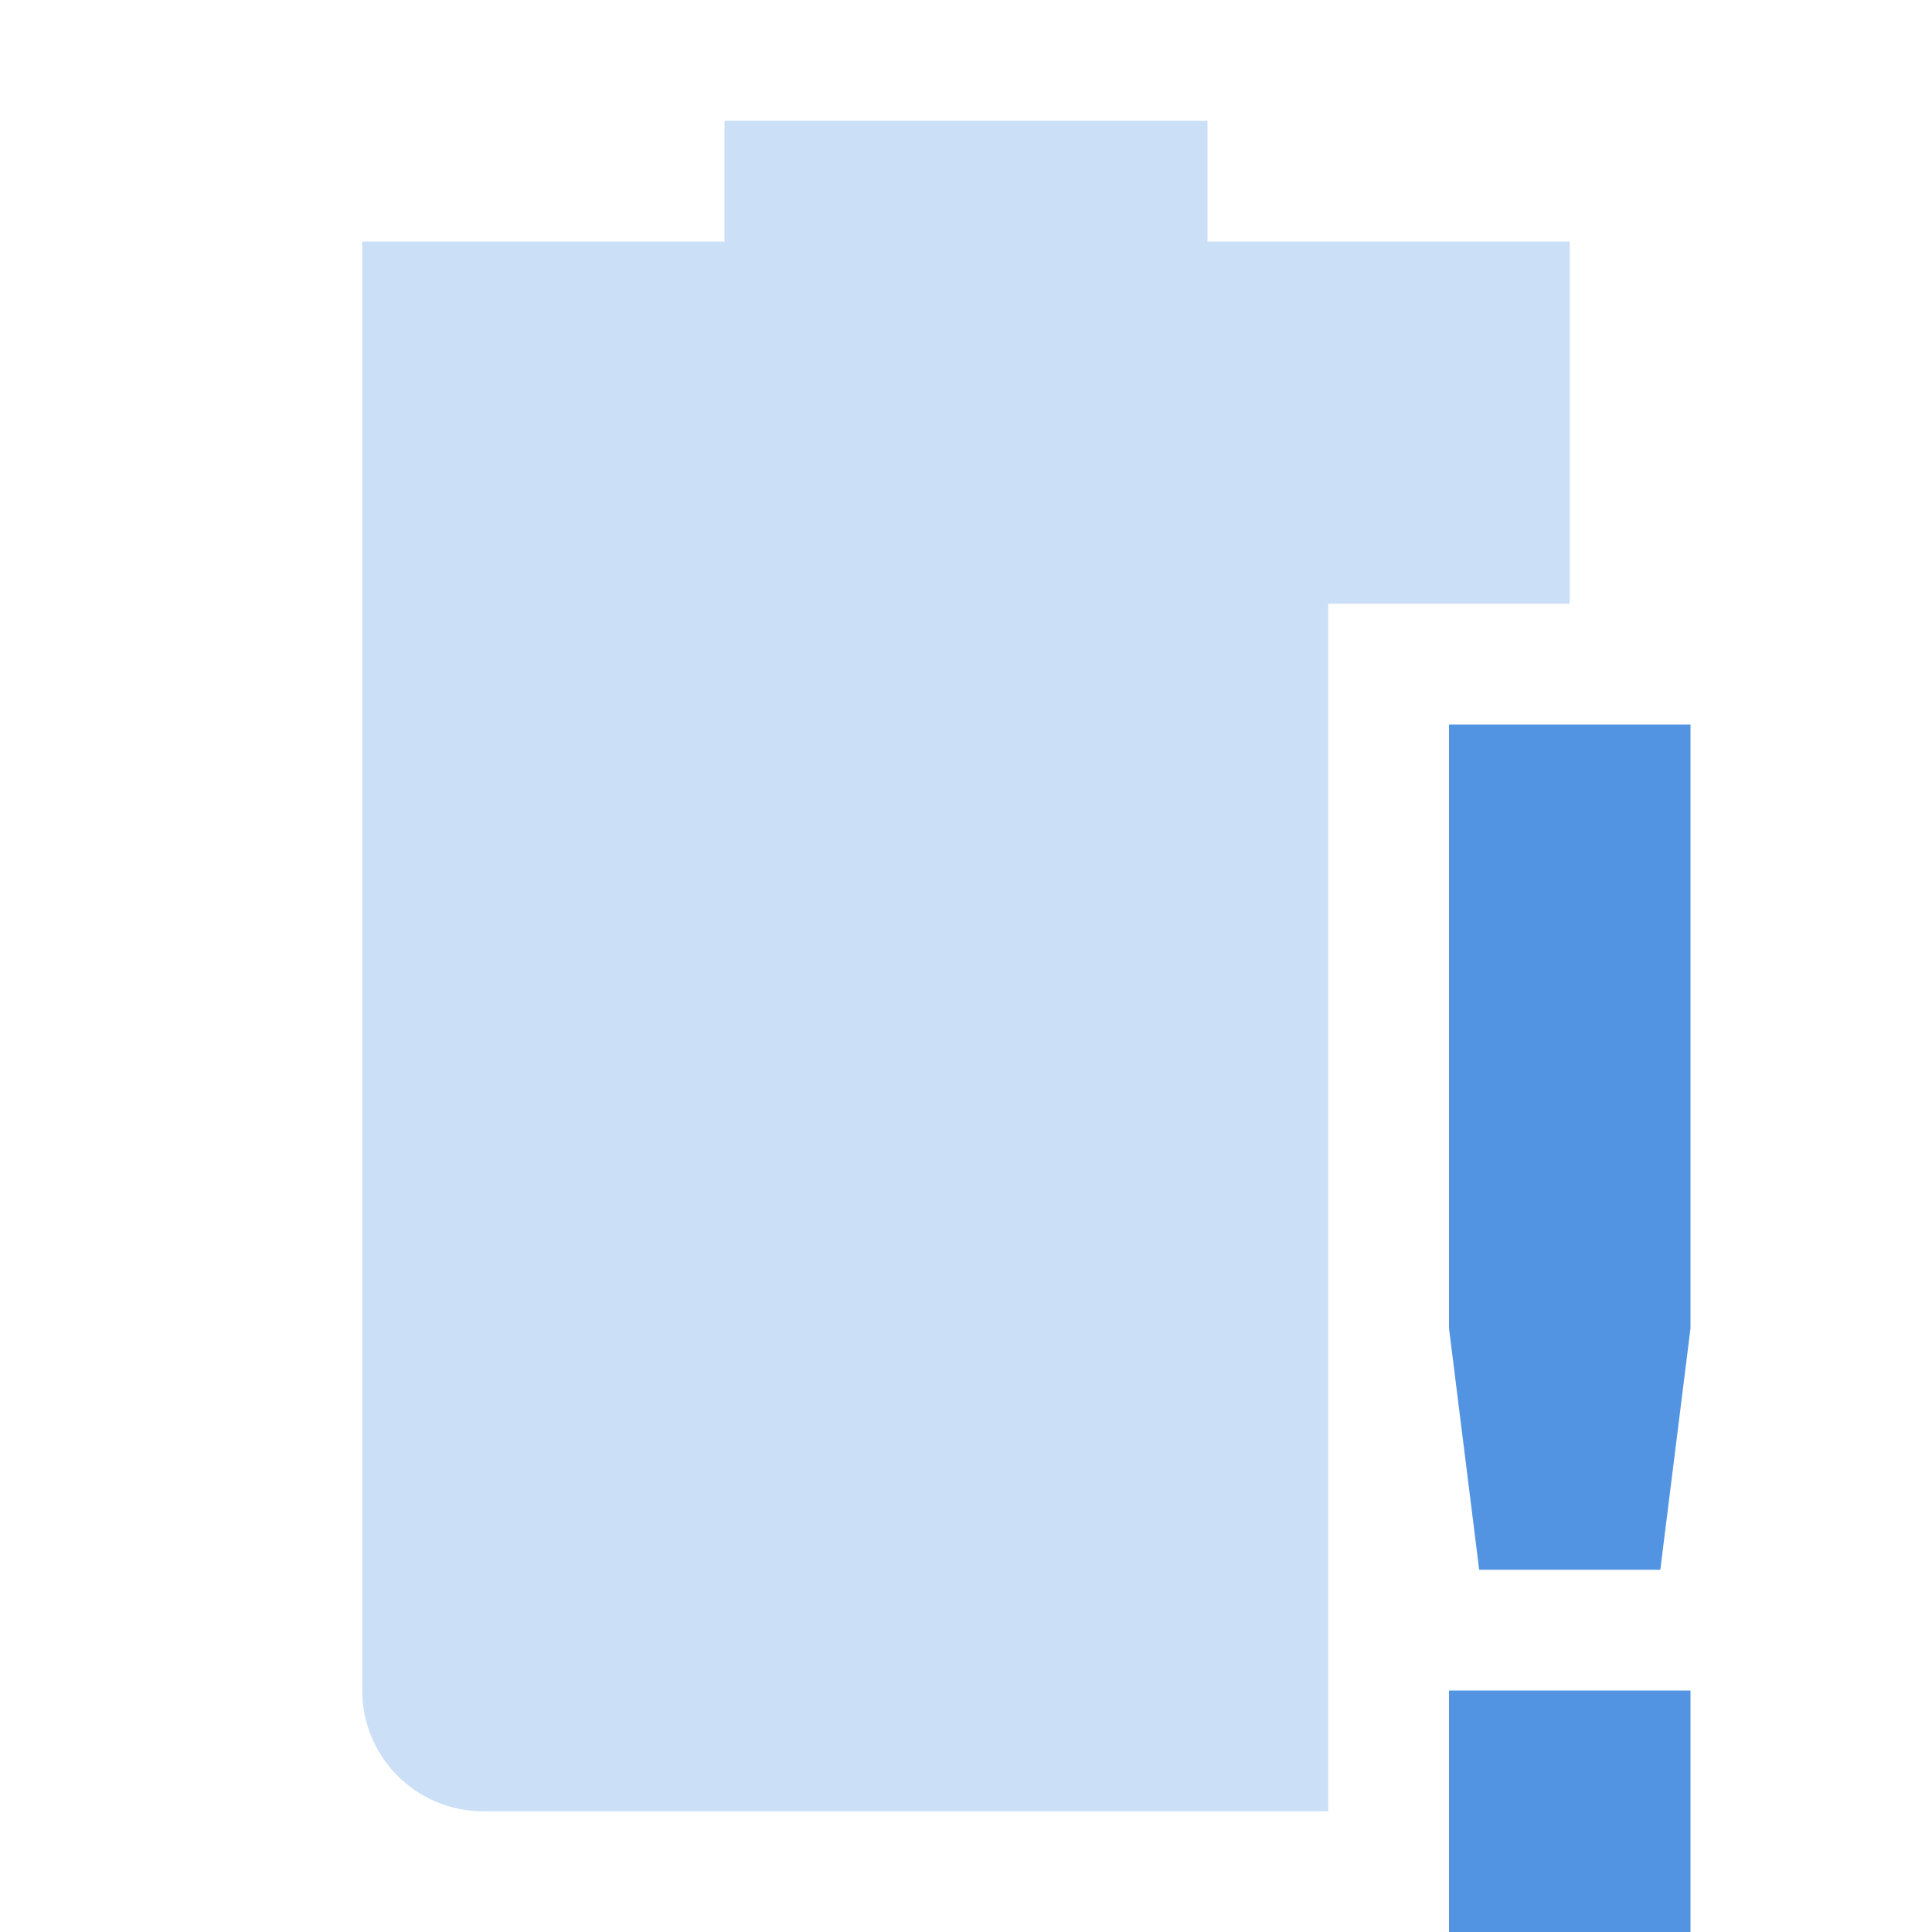 <svg xmlns="http://www.w3.org/2000/svg" width="16" height="16" version="1.1">
 <defs>
  <style id="current-color-scheme" type="text/css">
   .ColorScheme-Text { color:#b9bed5; } .ColorScheme-Highlight { color:#5294e2; }
  </style>
 </defs>
 <path style="opacity:0.3;fill:currentColor" class="ColorScheme-Highlight" d="M 6,1 V 2 H 3 V 14 C 3,14.55 3.446,15 4,15 H 11 V 5 H 13 V 2 H 10 V 1 Z"/>
 <path style="fill:currentColor" class="ColorScheme-Highlight" d="M 12,6 V 11 L 12.25,13 H 13.75 L 14,11 V 6 Z M 12,14 V 16 H 14 V 14 Z"/>
</svg>
